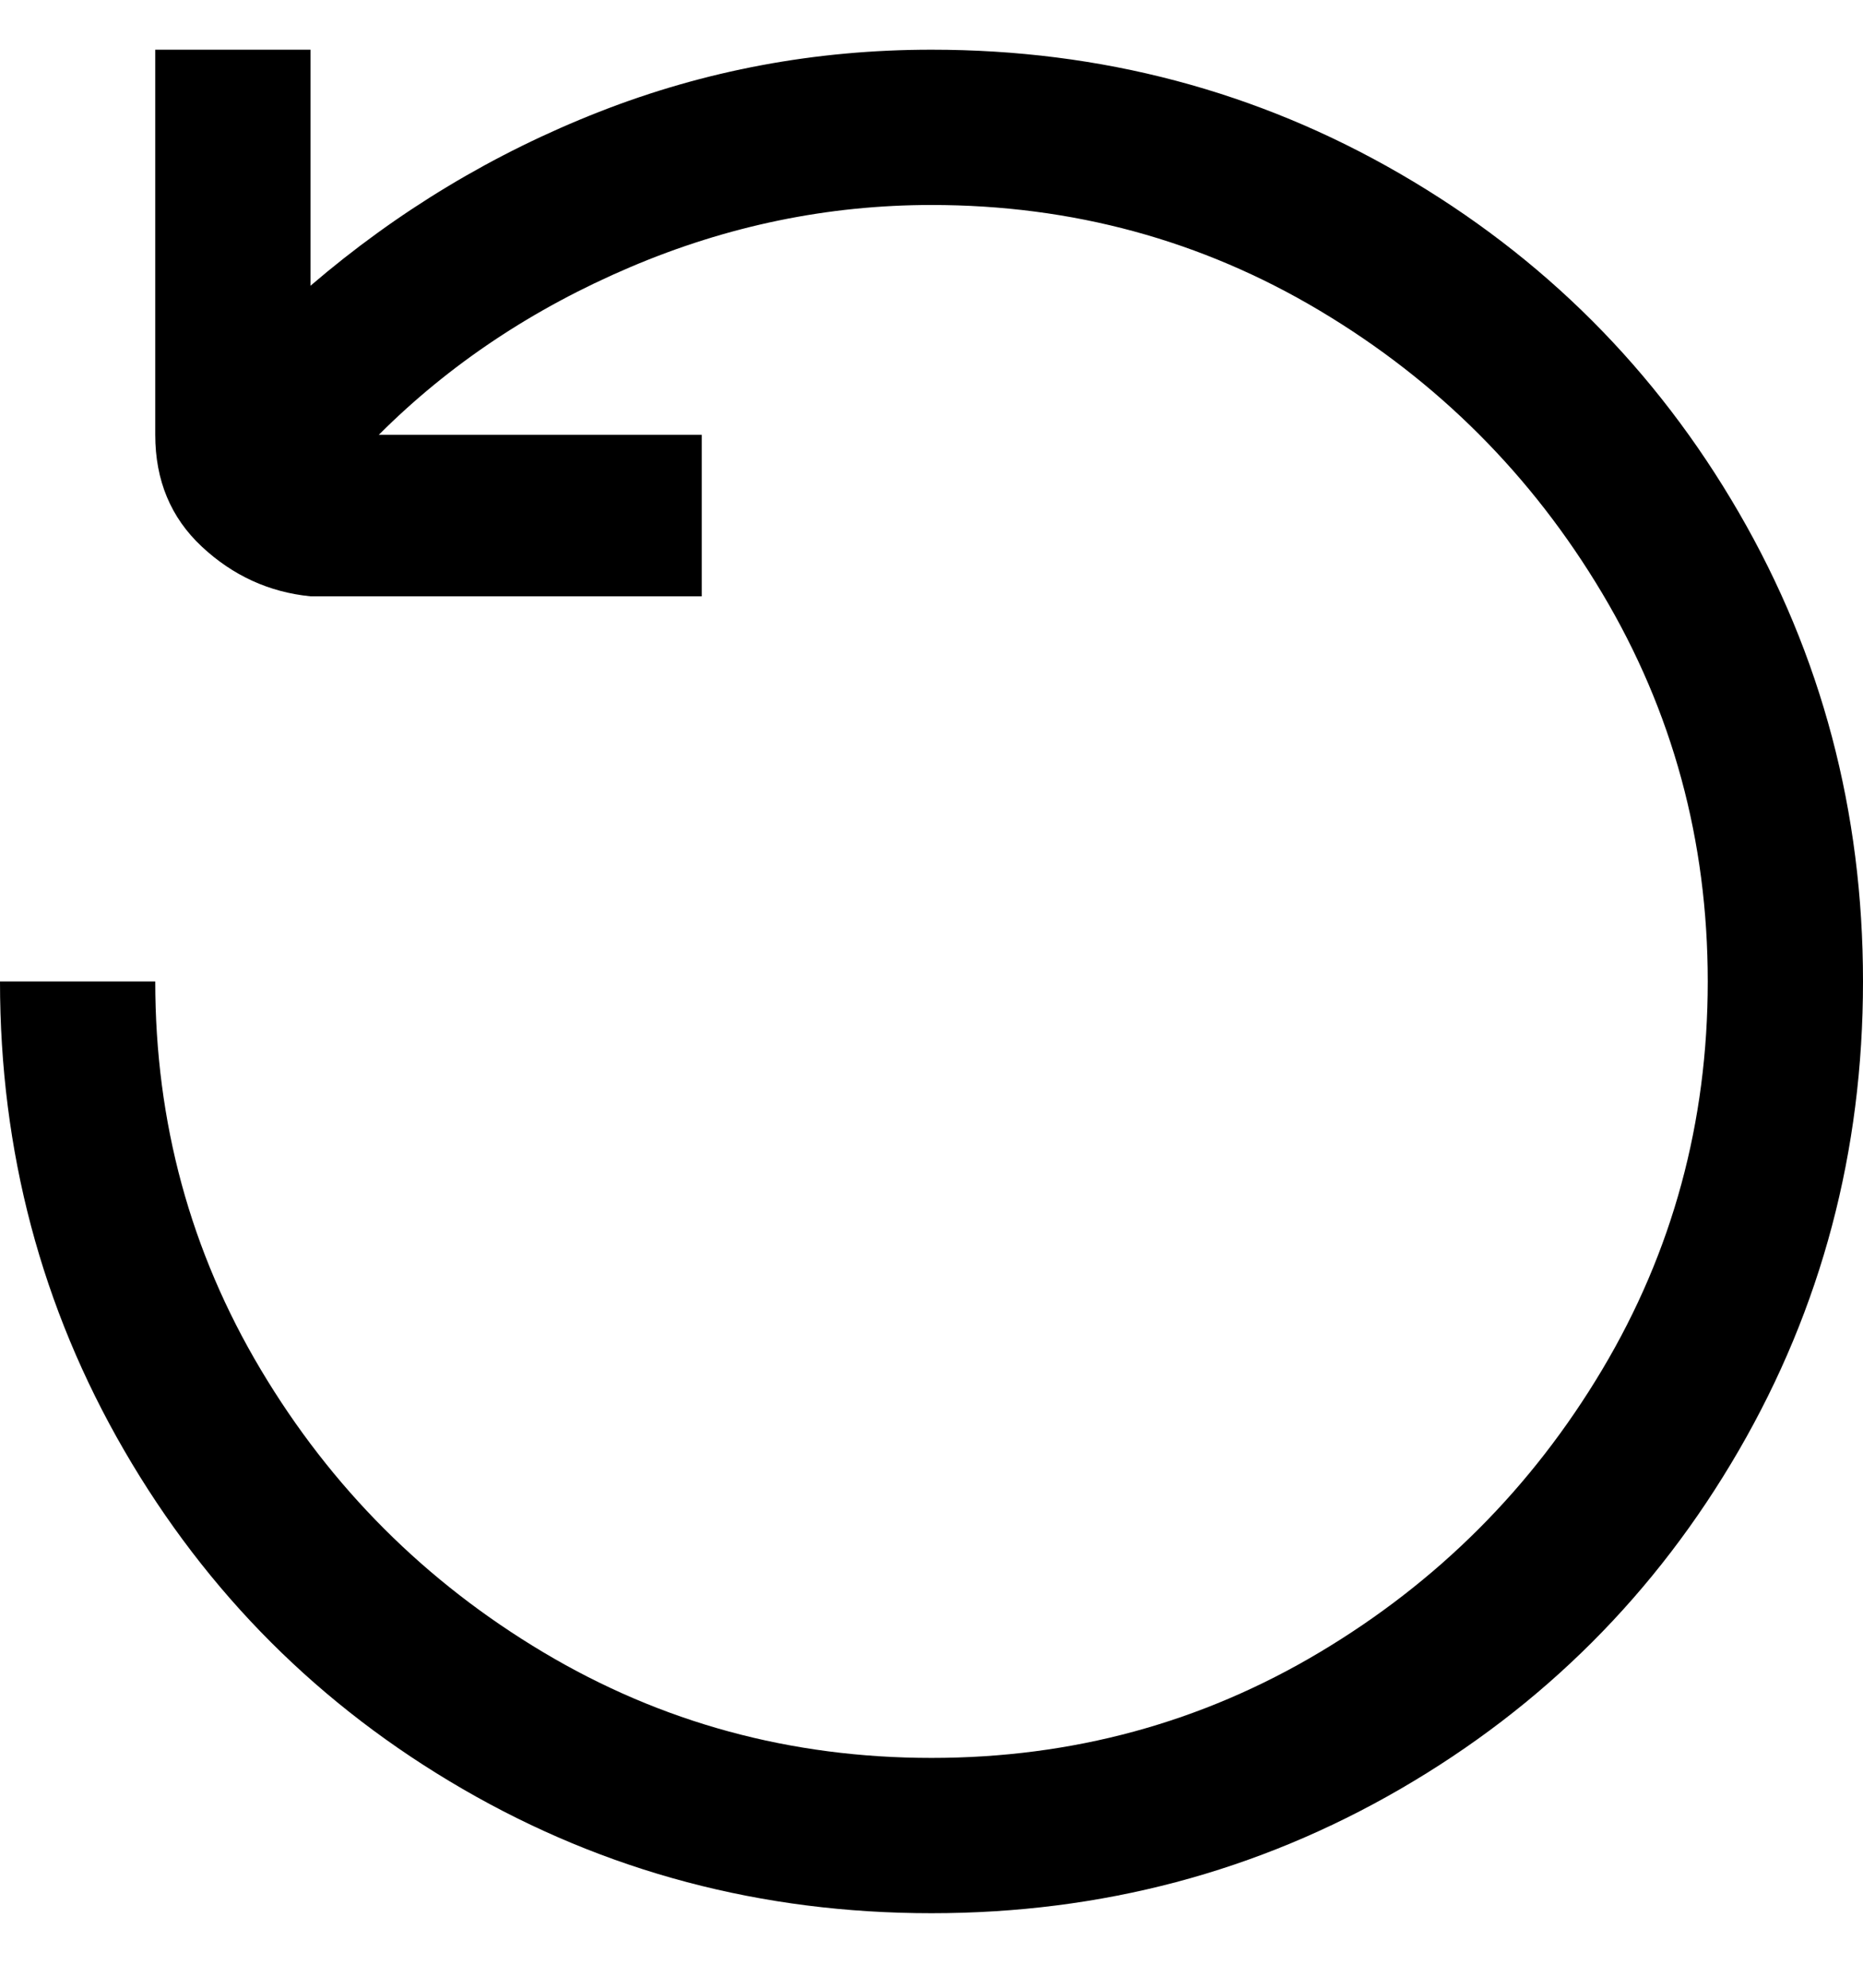 <svg viewBox="0 0 300 320" xmlns="http://www.w3.org/2000/svg"><path d="M150 8q-28 0-53.5 10T50 46V8H25v62q0 11 7.5 18T50 96h63V70H61q17-17 40.5-27T150 33q34 0 62.5 17T258 95.5q17 28.5 17 62.5t-17 62.5Q241 249 212.5 266T150 283q-34 0-62.5-17T42 220.5Q25 192 25 158H0q0 41 20 75.5T74.5 288q34.5 20 75.5 20t75.5-20q34.5-20 54.5-54.5t20-75.5q0-41-20-75.5T225.5 28Q191 8 150 8z"/></svg>